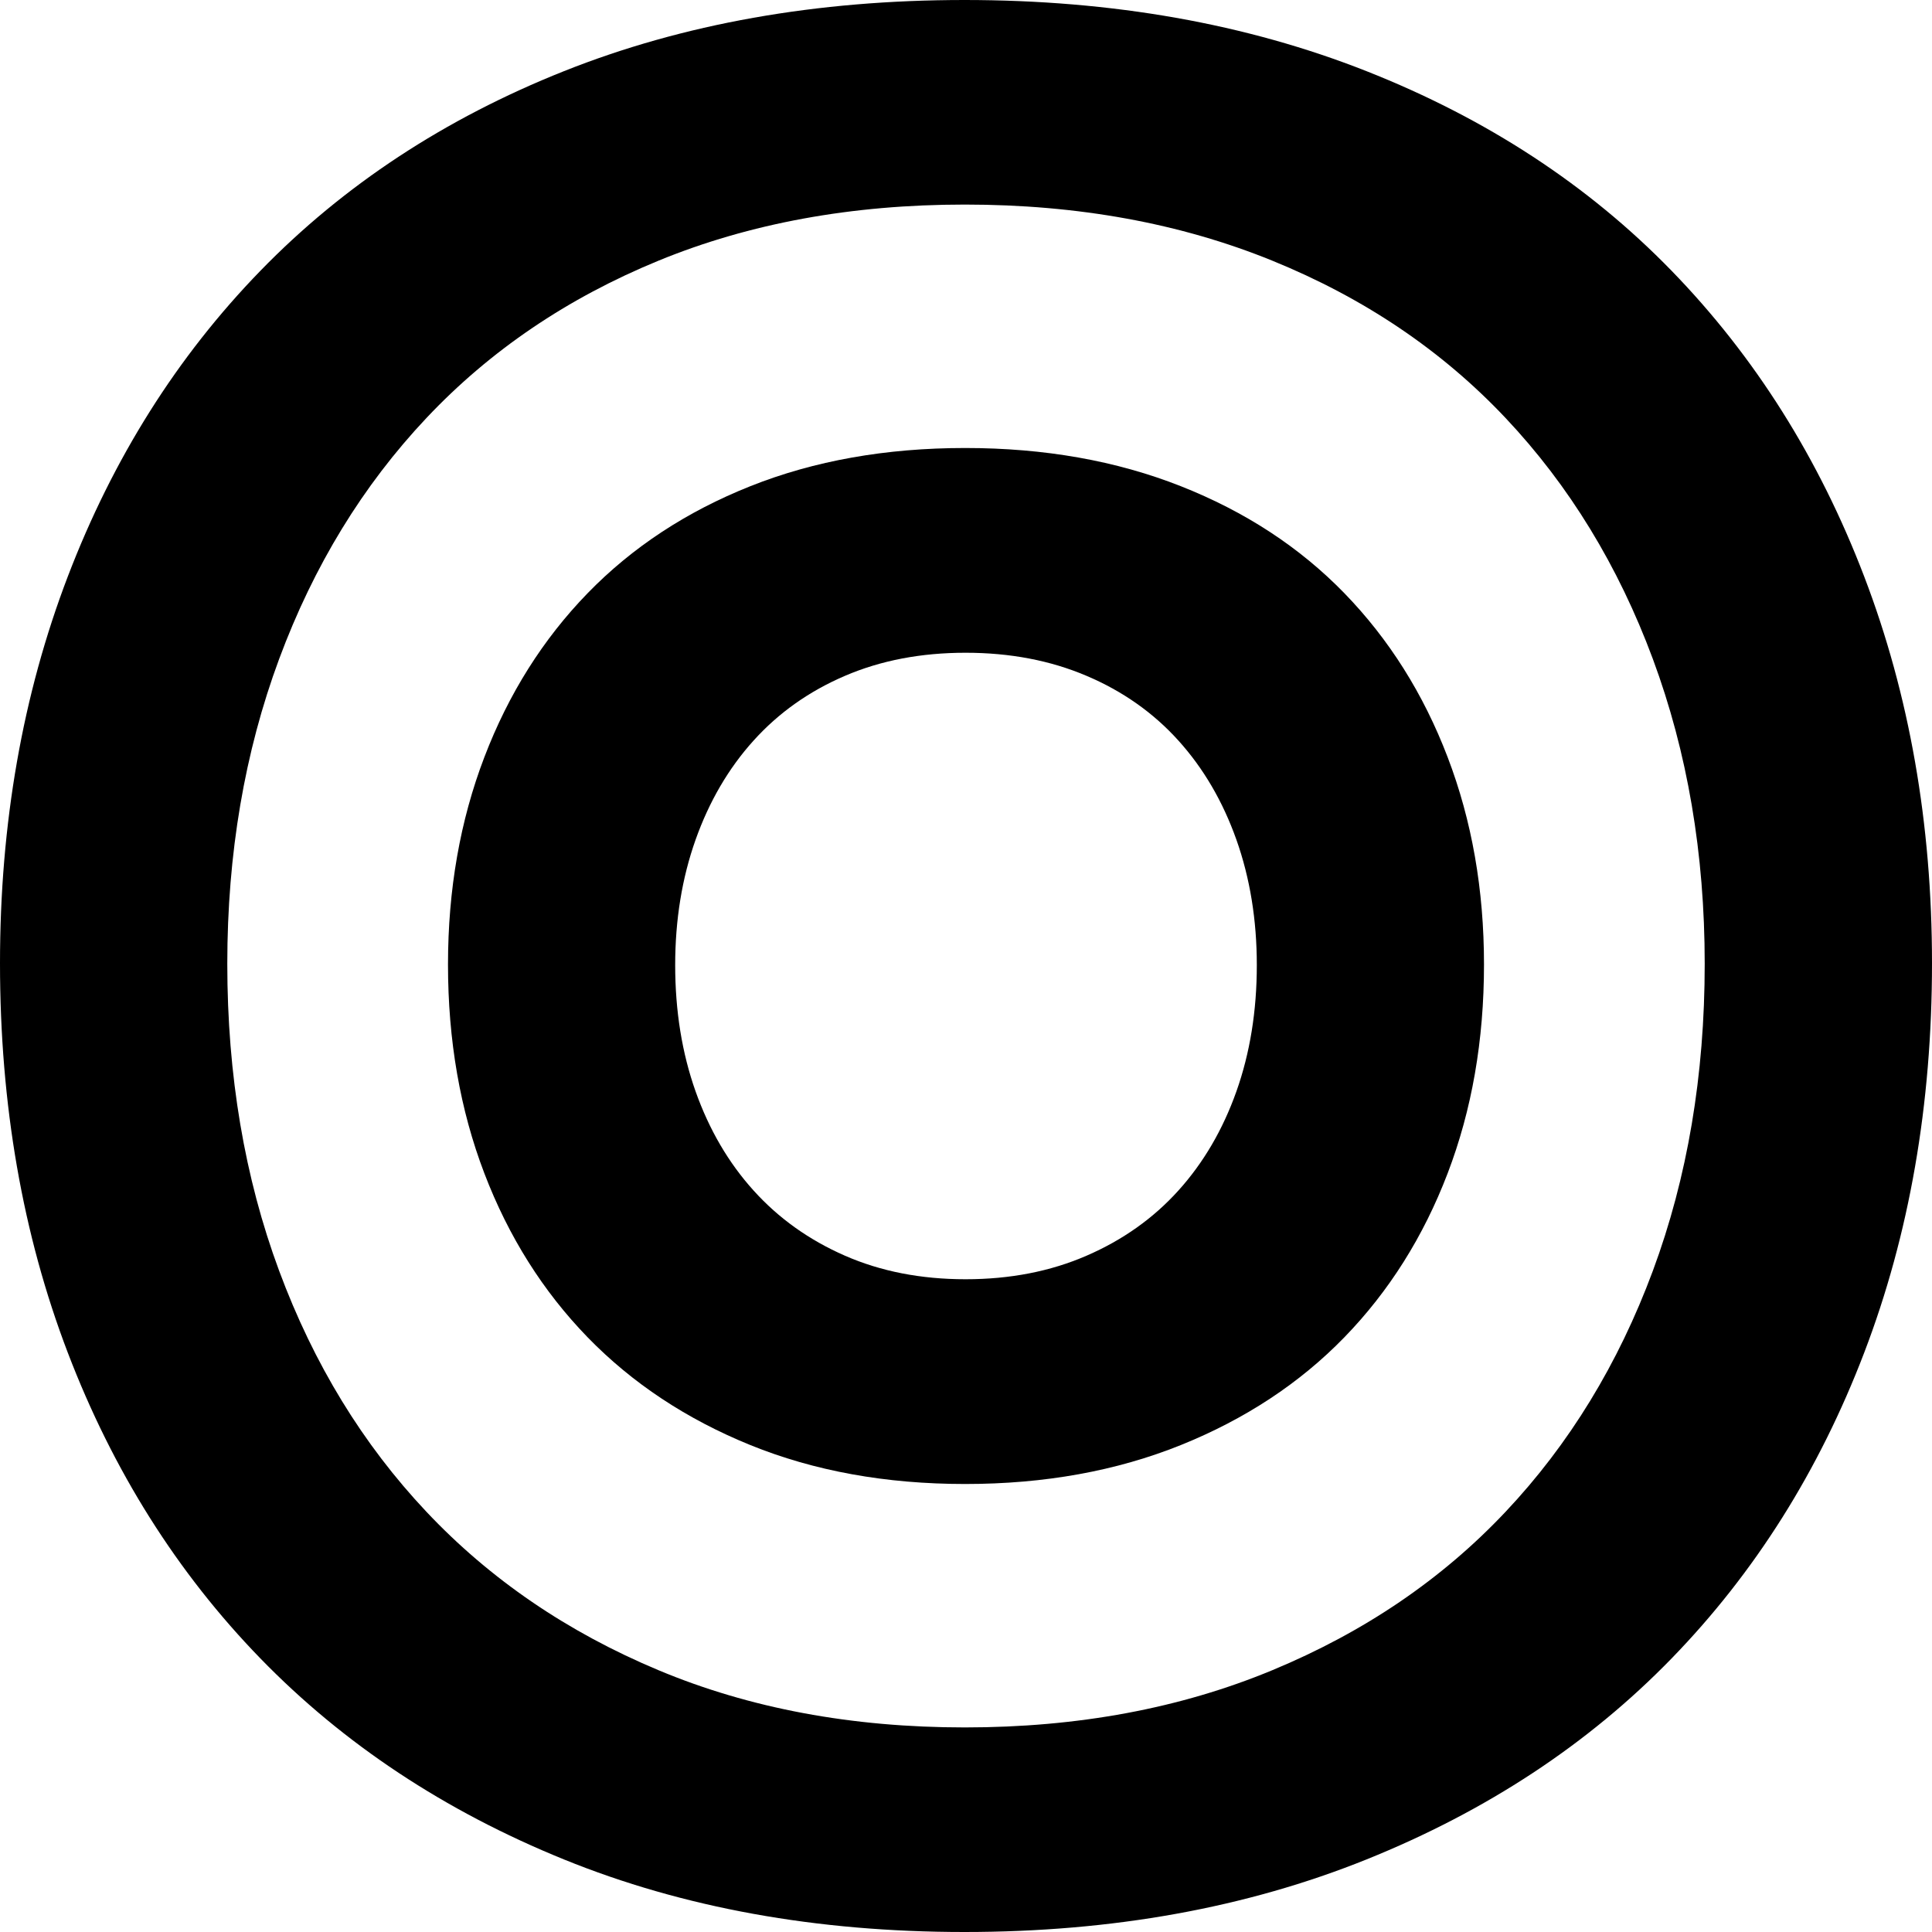 <?xml version="1.0" encoding="UTF-8" standalone="no"?>
<svg
   width="552"
   height="552"
   xml:space="preserve"
   overflow="hidden"
   version="1.1"
   id="svg25"
   xmlns="http://www.w3.org/2000/svg"
   xmlns:svg="http://www.w3.org/2000/svg"><defs
     id="defs1" /><g
     id="g34"
     transform="translate(-2481,-651)"><rect
       x="2677"
       y="873"
       width="552"
       height="552"
       fill="#ffffff"
       id="rect11"
       transform="translate(-196,-222)" /><path
       d="m 2952.66,931.447 c -32.31,0 -61.49,5.344 -87.52,16.034 -26.03,10.689 -48.13,25.675 -66.31,44.956 -18.18,19.283 -32.2,42.233 -42.08,68.853 -9.87,26.62 -14.81,55.64 -14.81,87.08 0,31.86 4.94,61.1 14.81,87.71 9.88,26.62 23.9,49.57 42.08,68.85 18.18,19.29 40.28,34.38 66.31,45.27 26.03,10.9 55.21,16.35 87.52,16.35 32.32,0 61.6,-5.45 87.86,-16.35 26.26,-10.89 48.47,-25.98 66.65,-45.27 18.18,-19.28 32.2,-42.23 42.08,-68.85 9.87,-26.61 14.81,-55.85 14.81,-87.71 0,-31.44 -4.94,-60.46 -14.81,-87.08 -9.88,-26.62 -23.9,-49.57 -42.08,-68.853 -18.18,-19.281 -40.39,-34.267 -66.65,-44.956 -26.26,-10.69 -55.54,-16.034 -87.86,-16.034 z M 2952.56,873 c 42.26,0 80.55,6.78 114.89,20.341 34.33,13.561 63.39,32.573 87.16,57.035 23.77,24.462 42.11,53.574 55.02,87.344 12.91,33.77 19.37,70.6 19.37,110.48 0,40.42 -6.46,77.51 -19.37,111.28 -12.91,33.77 -31.25,62.88 -55.02,87.35 -23.77,24.46 -52.83,43.6 -87.16,57.43 -34.34,13.83 -72.63,20.74 -114.89,20.74 -42.26,0 -80.41,-6.91 -114.45,-20.74 -34.04,-13.83 -62.95,-32.97 -86.72,-57.43 -23.77,-24.47 -42.11,-53.58 -55.02,-87.35 -12.91,-33.77 -19.37,-70.86 -19.37,-111.28 0,-39.88 6.46,-76.71 19.37,-110.48 12.91,-33.77 31.25,-62.882 55.02,-87.344 23.77,-24.462 52.68,-43.474 86.72,-57.035 C 2872.15,879.78 2910.3,873 2952.56,873 Z"
       fill-rule="evenodd"
       id="path12"
       transform="translate(-196,-222)" /><path
       d="m 2952.87,1059.5 c -12.72,0 -24.21,2.2 -34.46,6.6 -10.24,4.39 -18.95,10.56 -26.1,18.49 -7.16,7.93 -12.68,17.38 -16.57,28.33 -3.88,10.95 -5.83,22.89 -5.83,35.82 0,13.11 1.95,25.14 5.83,36.09 3.89,10.95 9.41,20.39 16.57,28.32 7.15,7.93 15.86,14.14 26.1,18.62 10.25,4.49 21.74,6.73 34.46,6.73 12.72,0 24.25,-2.24 34.58,-6.73 10.34,-4.48 19.09,-10.69 26.24,-18.62 7.16,-7.93 12.68,-17.37 16.57,-28.32 3.88,-10.95 5.83,-22.98 5.83,-36.09 0,-12.93 -1.95,-24.87 -5.83,-35.82 -3.89,-10.95 -9.41,-20.4 -16.57,-28.33 -7.15,-7.93 -15.9,-14.1 -26.24,-18.49 -10.33,-4.4 -21.86,-6.6 -34.58,-6.6 z m -0.11,-58.5 c 22.66,0 43.2,3.64 61.61,10.91 18.41,7.27 33.99,17.46 46.74,30.58 12.74,13.12 22.58,28.73 29.5,46.84 6.93,18.11 10.39,37.85 10.39,59.24 0,21.67 -3.46,41.56 -10.39,59.67 -6.92,18.11 -16.76,33.72 -29.5,46.84 -12.75,13.12 -28.33,23.38 -46.74,30.8 -18.41,7.41 -38.95,11.12 -61.61,11.12 -22.66,0 -43.11,-3.71 -61.37,-11.12 -18.25,-7.42 -33.75,-17.68 -46.5,-30.8 -12.74,-13.12 -22.58,-28.73 -29.5,-46.84 -6.93,-18.11 -10.39,-38 -10.39,-59.67 0,-21.39 3.46,-41.13 10.39,-59.24 6.92,-18.11 16.76,-33.72 29.5,-46.84 12.75,-13.12 28.25,-23.31 46.5,-30.58 18.26,-7.27 38.71,-10.91 61.37,-10.91 z"
       fill-rule="evenodd"
       id="path13"
       transform="translate(-196,-222)" /></g></svg>
